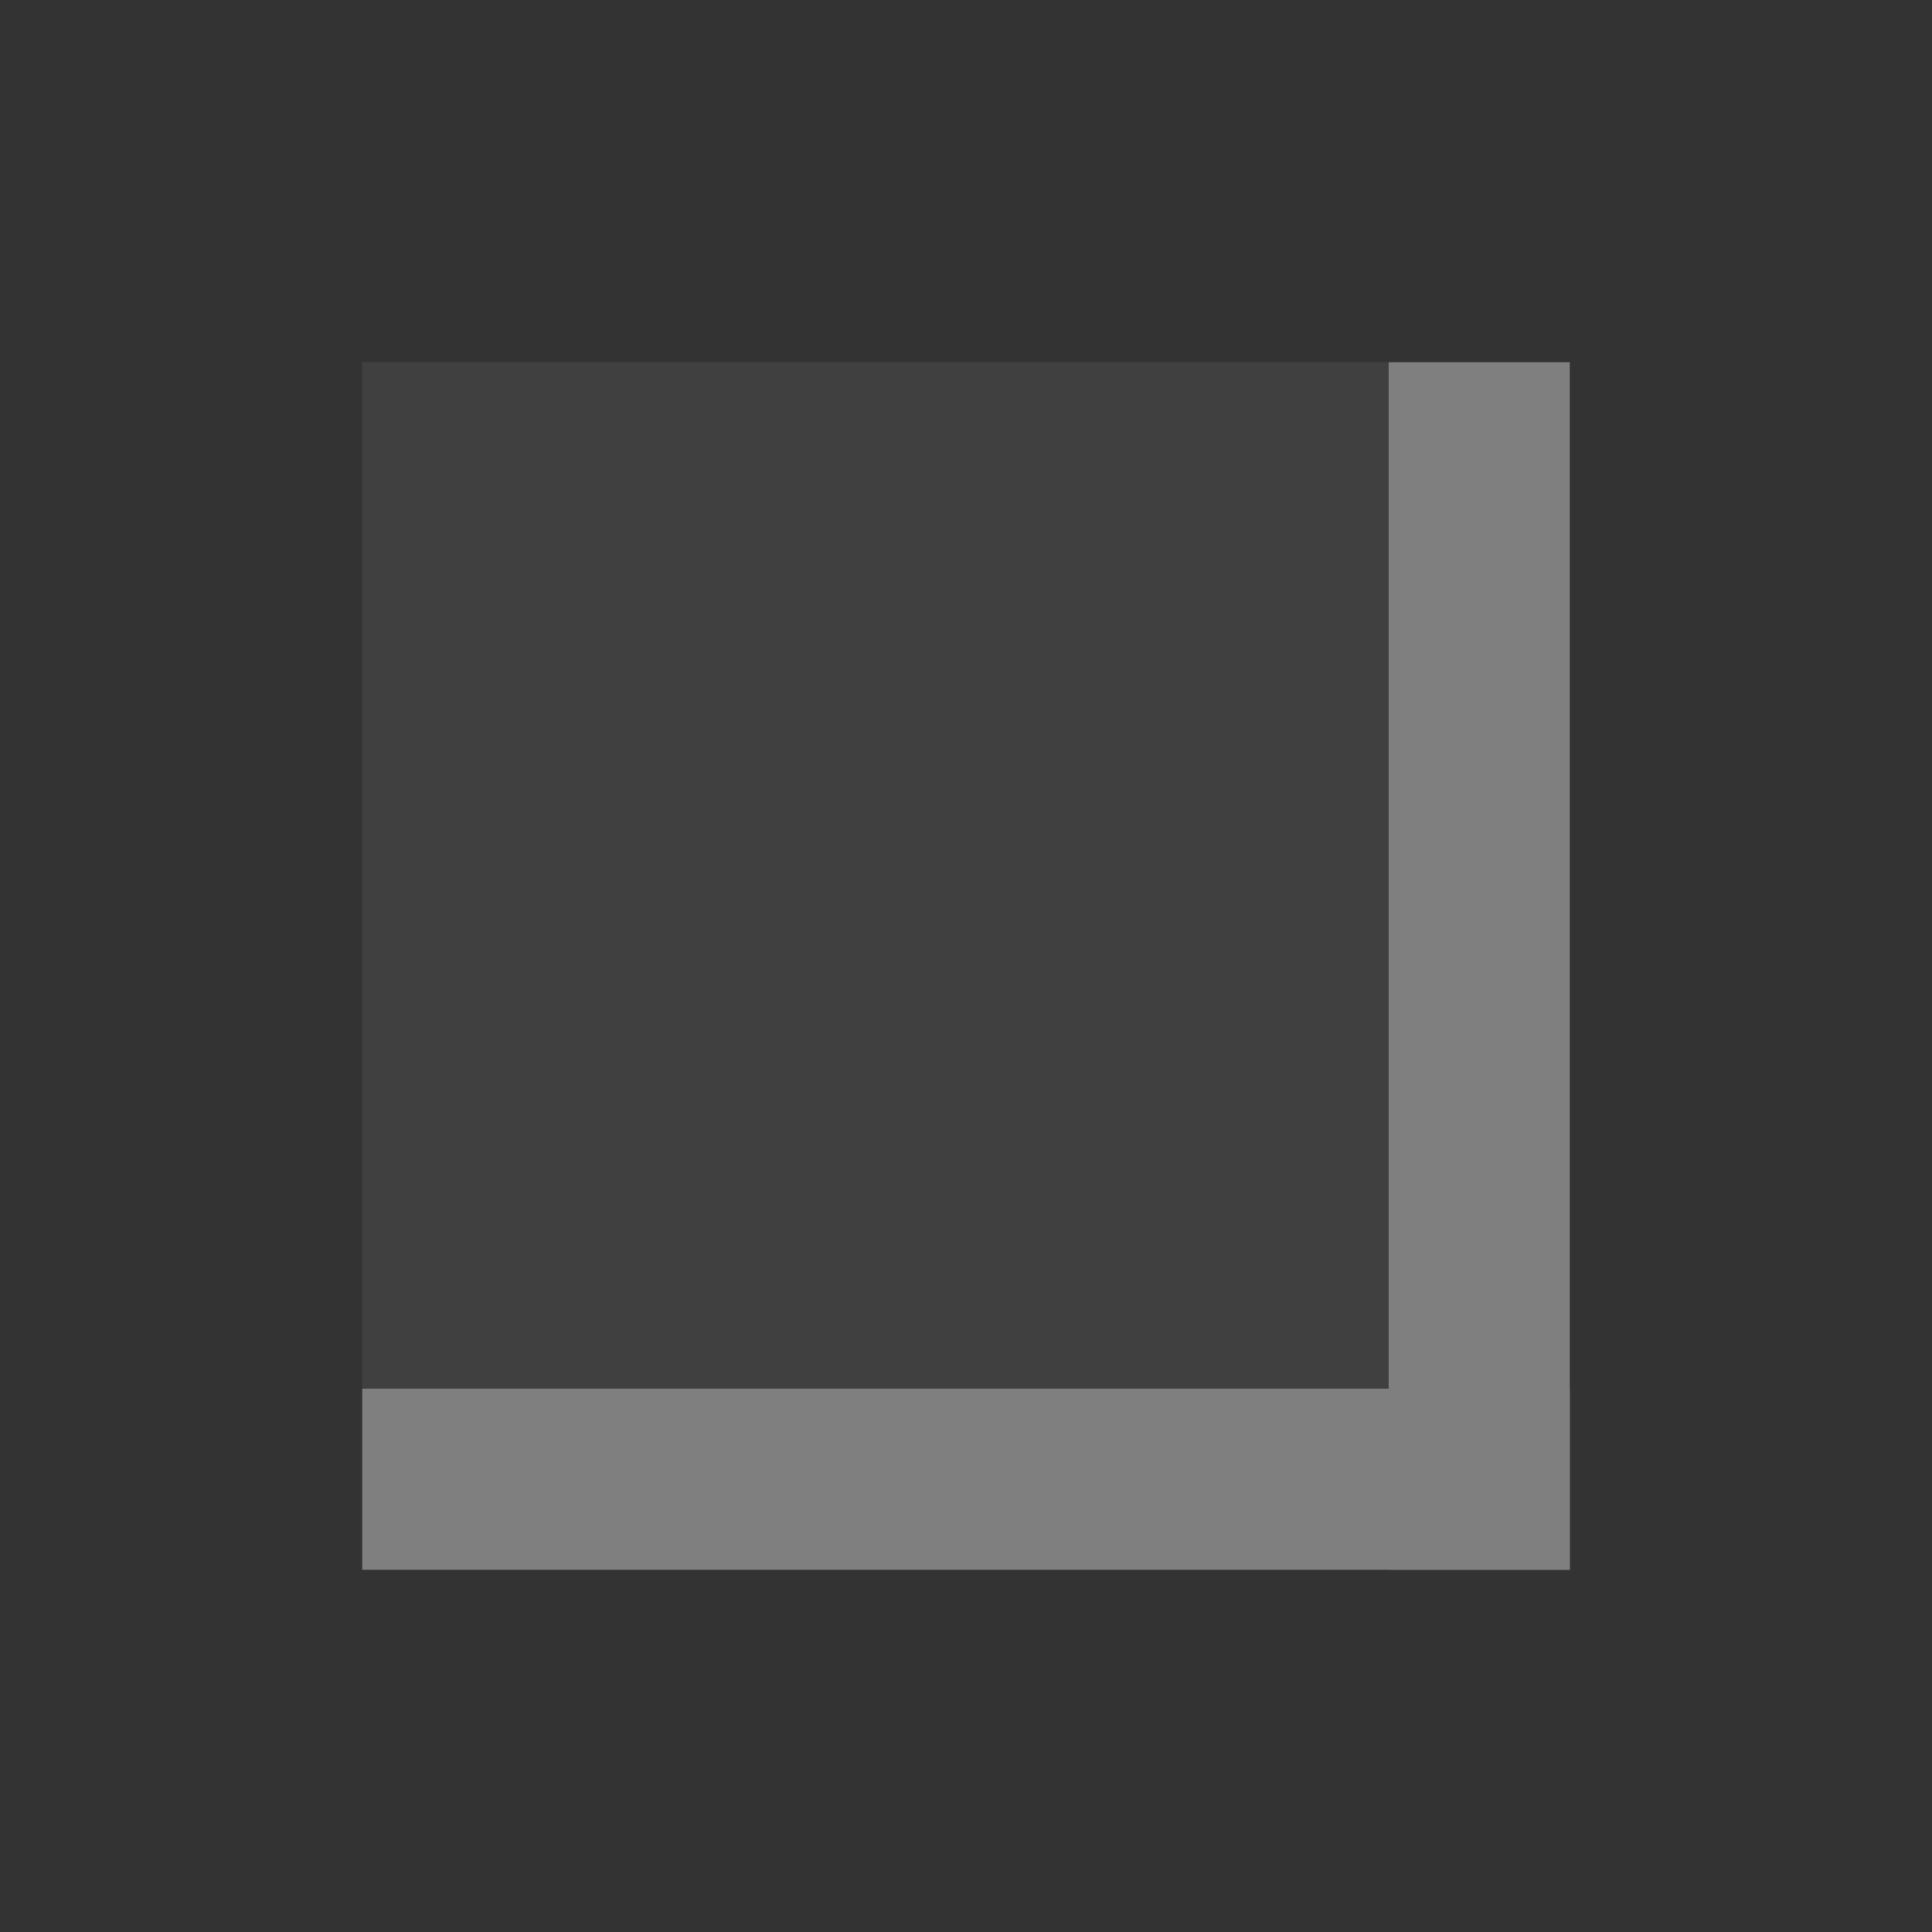 <?xml version="1.0" encoding="UTF-8"?>
<!-- Created with Inkscape (http://www.inkscape.org/) -->
<svg id="svg5078" width="32px" height="32px" version="1.1" xmlns="http://www.w3.org/2000/svg" xmlns:cc="http://creativecommons.org/ns#" xmlns:dc="http://purl.org/dc/elements/1.1/" xmlns:rdf="http://www.w3.org/1999/02/22-rdf-syntax-ns#">
 <rect width="100%" height="100%" fill="#333333" stroke="none"/>
 <g id="layer1">
  <rect id="rect12180" x="6" y="6" width="20" height="20" fill="#fff" fill-opacity=".063" stroke-width="0"/>
  <path id="path6258" d="m26 24.5h-20" fill="none" stroke="#7f7f7f" stroke-width="3"/>
  <path id="path4586" d="m24.5 26v-20" fill="none" stroke="#7f7f7f" stroke-width="3"/>
 </g>
</svg>
